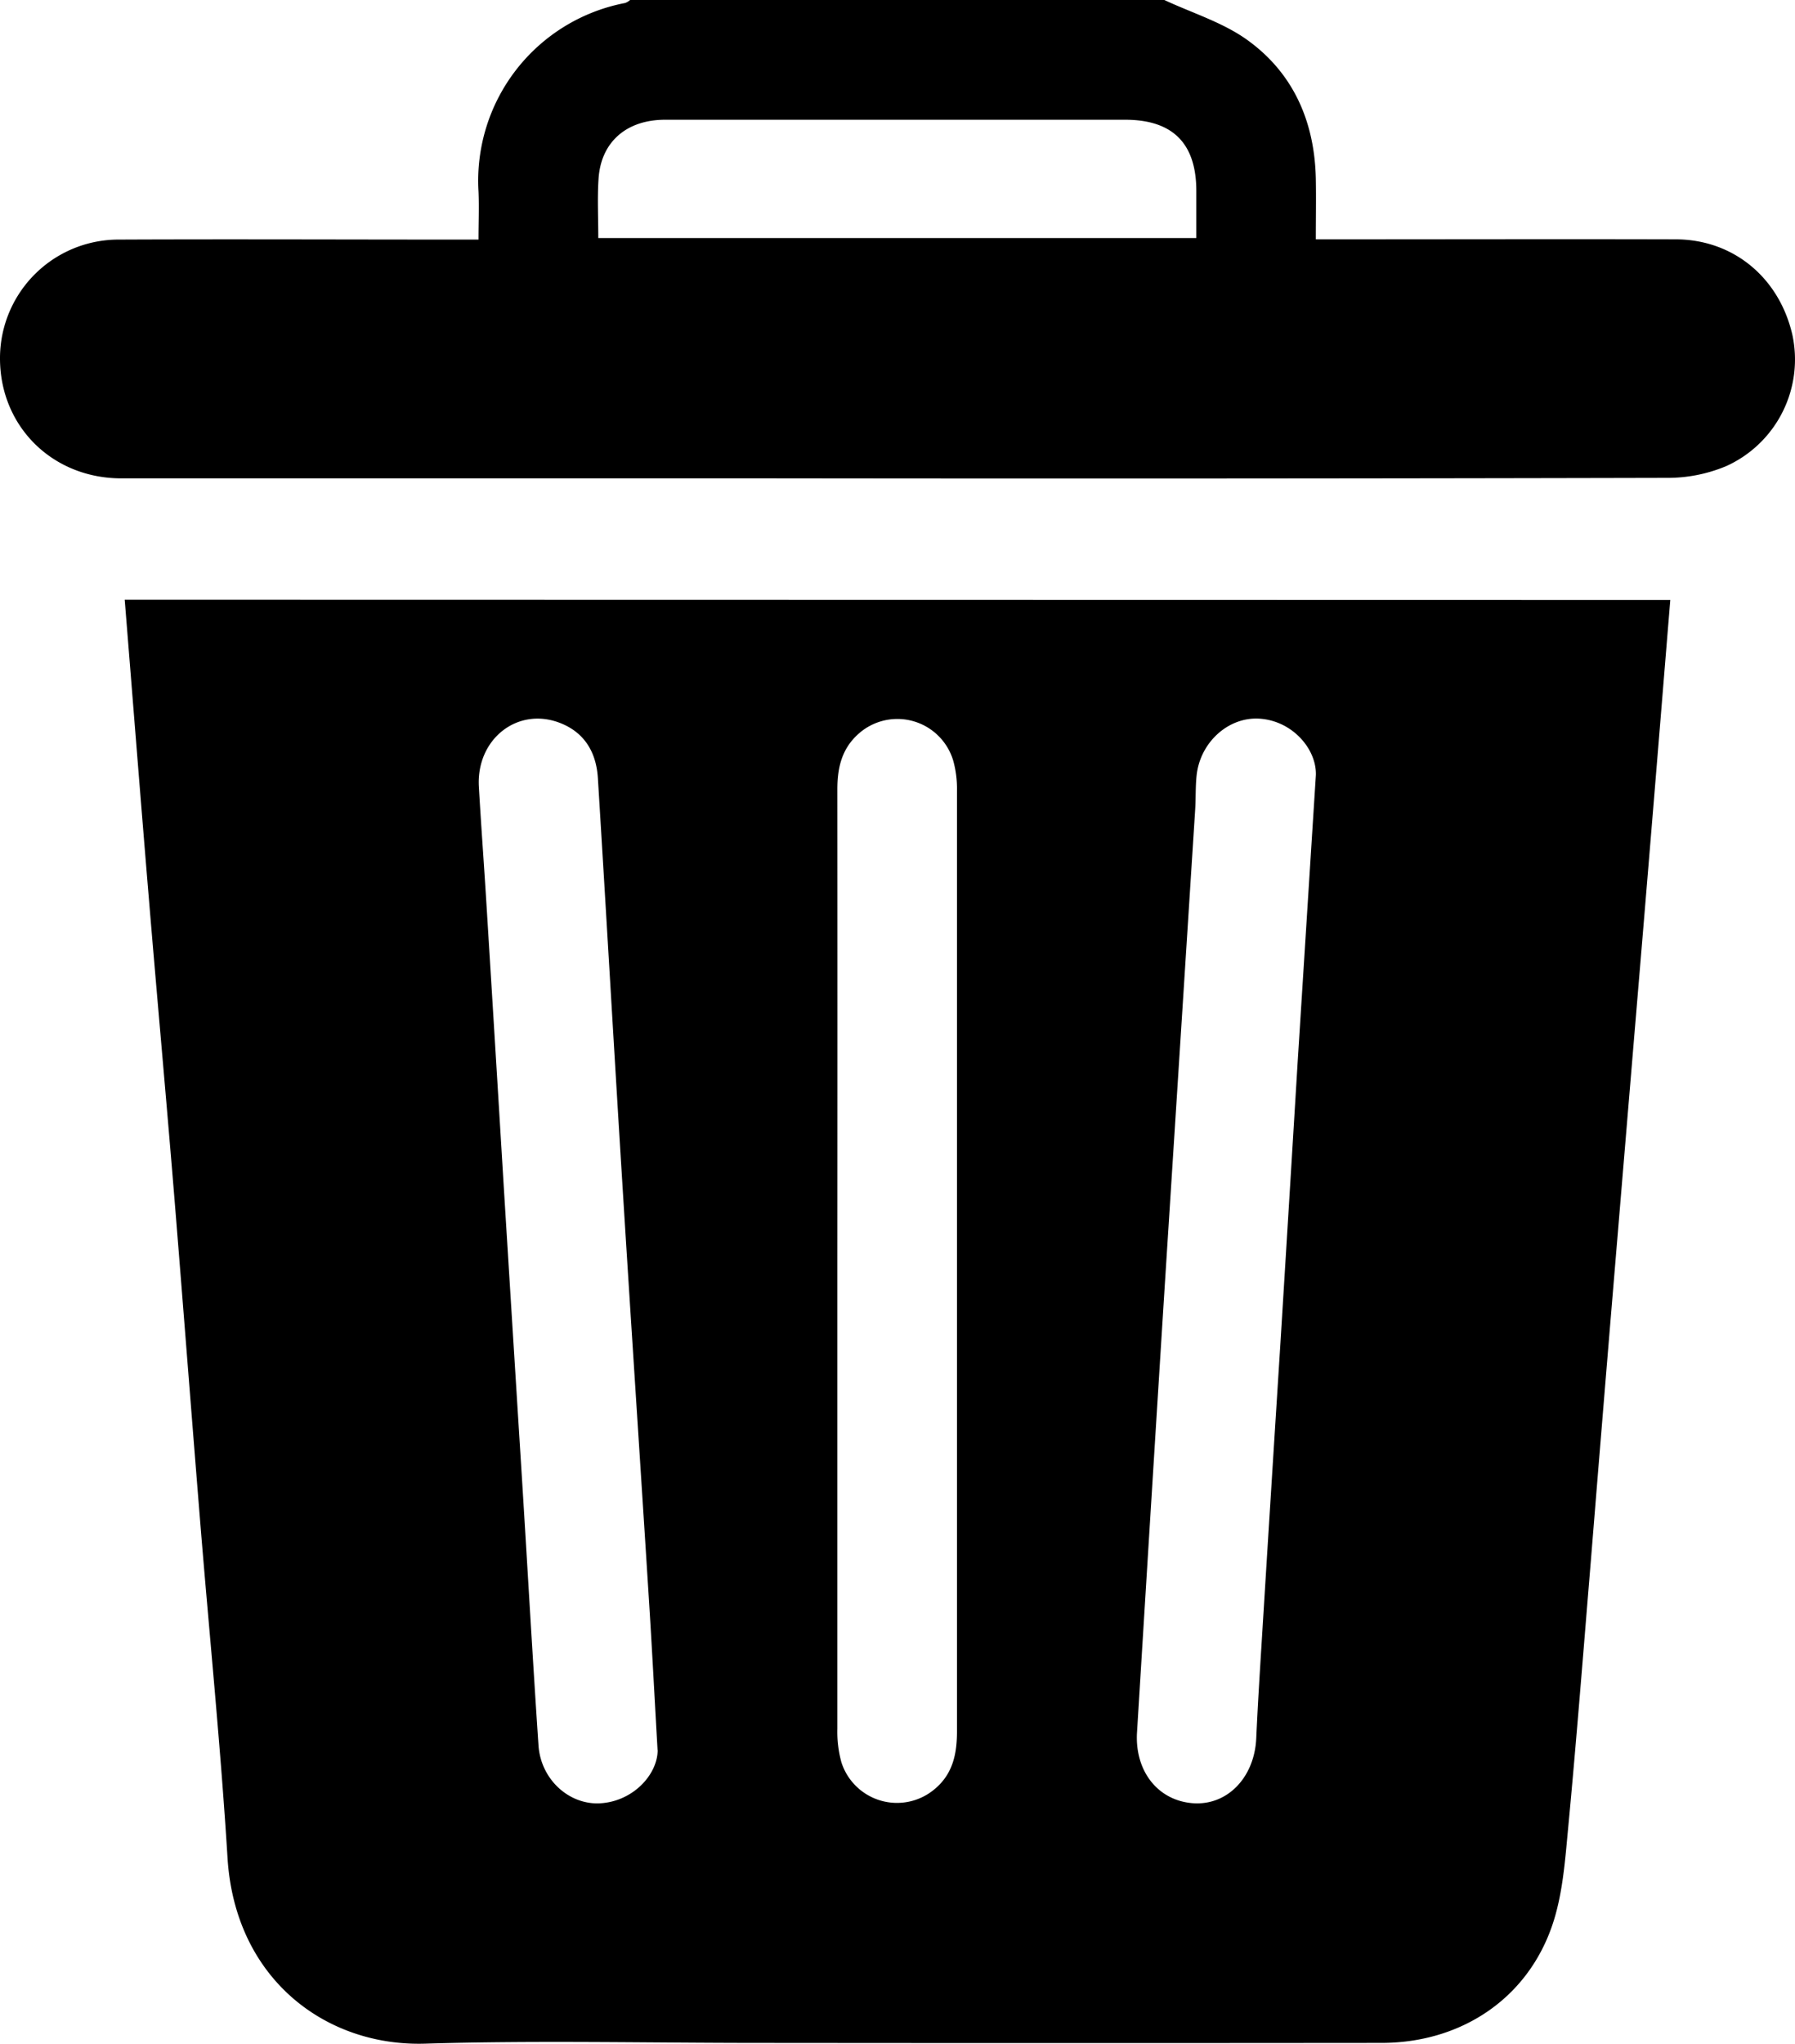 <svg xmlns="http://www.w3.org/2000/svg" viewBox="0 0 359.4 408.97"><g id="Layer_2" data-name="Layer 2"><g id="Layer_1-2" data-name="Layer 1"><path d="M233.13,0c5.58,2.61,11.7,4.47,16.61,8,9.29,6.68,13.51,16.45,13.72,27.89.07,3.84,0,7.67,0,12H268c22.48,0,45-.06,67.45,0,11.56,0,20.73,7.62,23.4,19a23.42,23.42,0,0,1-13.2,26.37,30.31,30.31,0,0,1-11.93,2.36q-89.19.21-178.4.1-65.44,0-130.9,0C10.47,95.77,0,85.28,0,71.72A23.74,23.74,0,0,1,23.86,47.94c22.35-.1,44.7,0,67.05,0h4.9c0-3.35.13-6.49,0-9.62A36.21,36.21,0,0,1,125.16.6a3.09,3.09,0,0,0,1-.6ZM119.79,47.63H239.53c0-3.32,0-6.36,0-9.41,0-9.52-4.71-14.24-14.19-14.26-10.77,0-21.55,0-32.32,0-19.95,0-39.9,0-59.85,0-7.81,0-12.88,4.53-13.33,11.86C119.59,39.65,119.79,43.51,119.79,47.63Z"/><path d="M334.43,120.06c-1.18,14.35-2.32,28.38-3.48,42.42q-1.8,21.84-3.64,43.7-2.24,26.82-4.48,53.63-2.18,26.22-4.3,52.45c-1.48,17.88-2.87,35.77-4.56,53.63-.62,6.56-1.1,13.37-3.23,19.52-5.09,14.67-18.33,23.36-34.12,23.37q-62.26.06-124.53,0c-22.35,0-44.72-.52-67,.15-19.87.59-38-12.94-39.53-37.1-1.36-22-3.57-44-5.37-66-1.7-20.92-3.31-41.86-5-62.79s-3.58-41.57-5.31-62.36c-1.68-20.13-3.26-40.26-4.91-60.68ZM167.66,252.13q0,46.89,0,93.79a23,23,0,0,0,.8,6.68,11.68,11.68,0,0,0,18.74,5.34c3.57-3,4.41-7,4.41-11.46q0-94.19,0-188.38a20.84,20.84,0,0,0-.75-5.89,11.67,11.67,0,0,0-18.94-5.4c-3.39,3-4.26,6.83-4.26,11.12Q167.69,205,167.66,252.13Zm-36,98.07c-.63-11-1.1-20.18-1.68-29.33-1.76-27.86-3.61-55.71-5.34-83.57-1.69-27.19-3.25-54.4-4.93-81.59-.32-5.17-2.67-9.2-7.71-11.1-8.47-3.19-16.67,3.35-16.12,12.83.44,7.57,1,15.12,1.47,22.68q1.74,28.07,3.44,56.12,1.86,30.06,3.75,60.1c1.1,17.64,2.09,35.29,3.28,52.93.47,6.83,6.17,11.94,12.39,11.56C126.75,360.44,131.65,355.1,131.68,350.2ZM263.47,155.06c.13-5.22-4.73-10.85-11.32-11.26-6.2-.38-11.89,4.74-12.57,11.44-.23,2.25-.14,4.52-.28,6.78q-3.06,47.92-6.13,95.87-2.79,44.36-5.51,88.71c-.49,7.76,4.17,13.73,11.25,14.22,6.85.47,12.27-5.17,12.62-13,.29-6.37.68-12.73,1.08-19.1q1.83-29.64,3.72-59.28,1.76-28.44,3.49-56.89C261,194,262.17,175.42,263.47,155.06Z"/></g></g></svg>